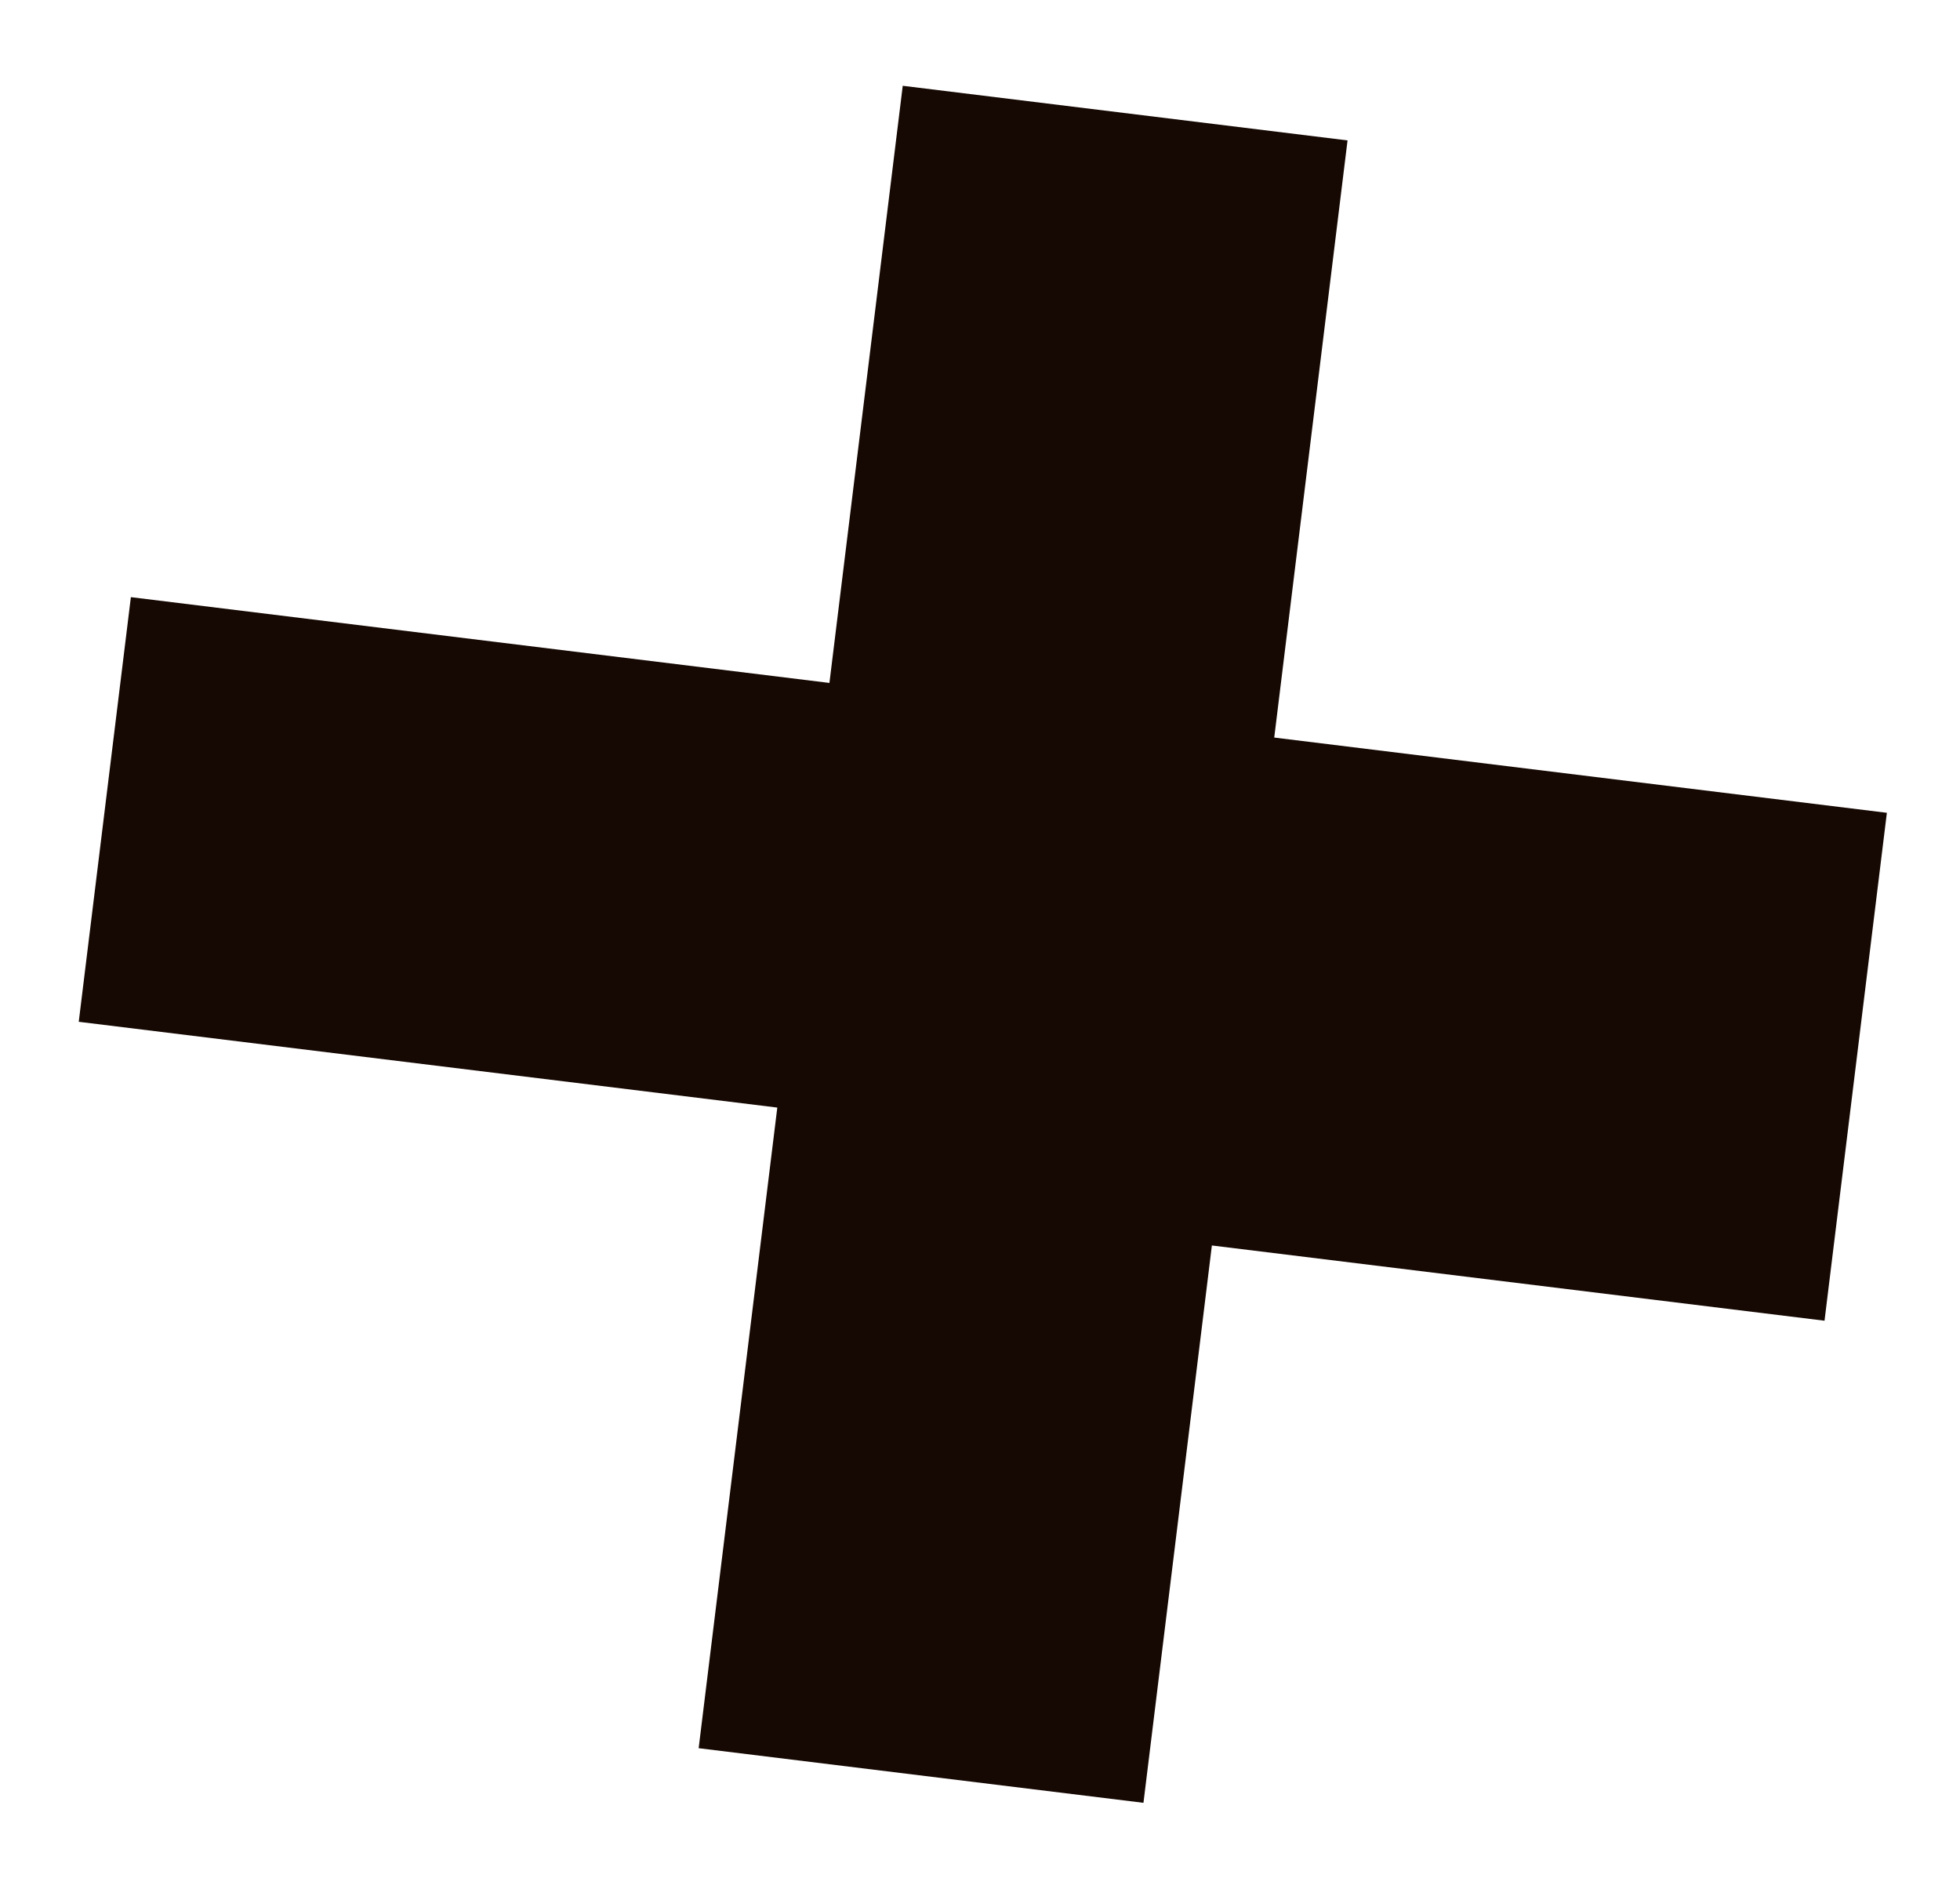 <svg xmlns="http://www.w3.org/2000/svg" width="5.865" height="5.619" viewBox="0 0 5.865 5.619"><defs><style>.a{fill:#160802;}</style></defs><path class="a" d="M2.106,0H3.447V1.8H5.294V3.331H3.447v1.68H2.106V3.08H0V1.8H2.106V0Z" transform="translate(0.611) rotate(7)"/></svg>